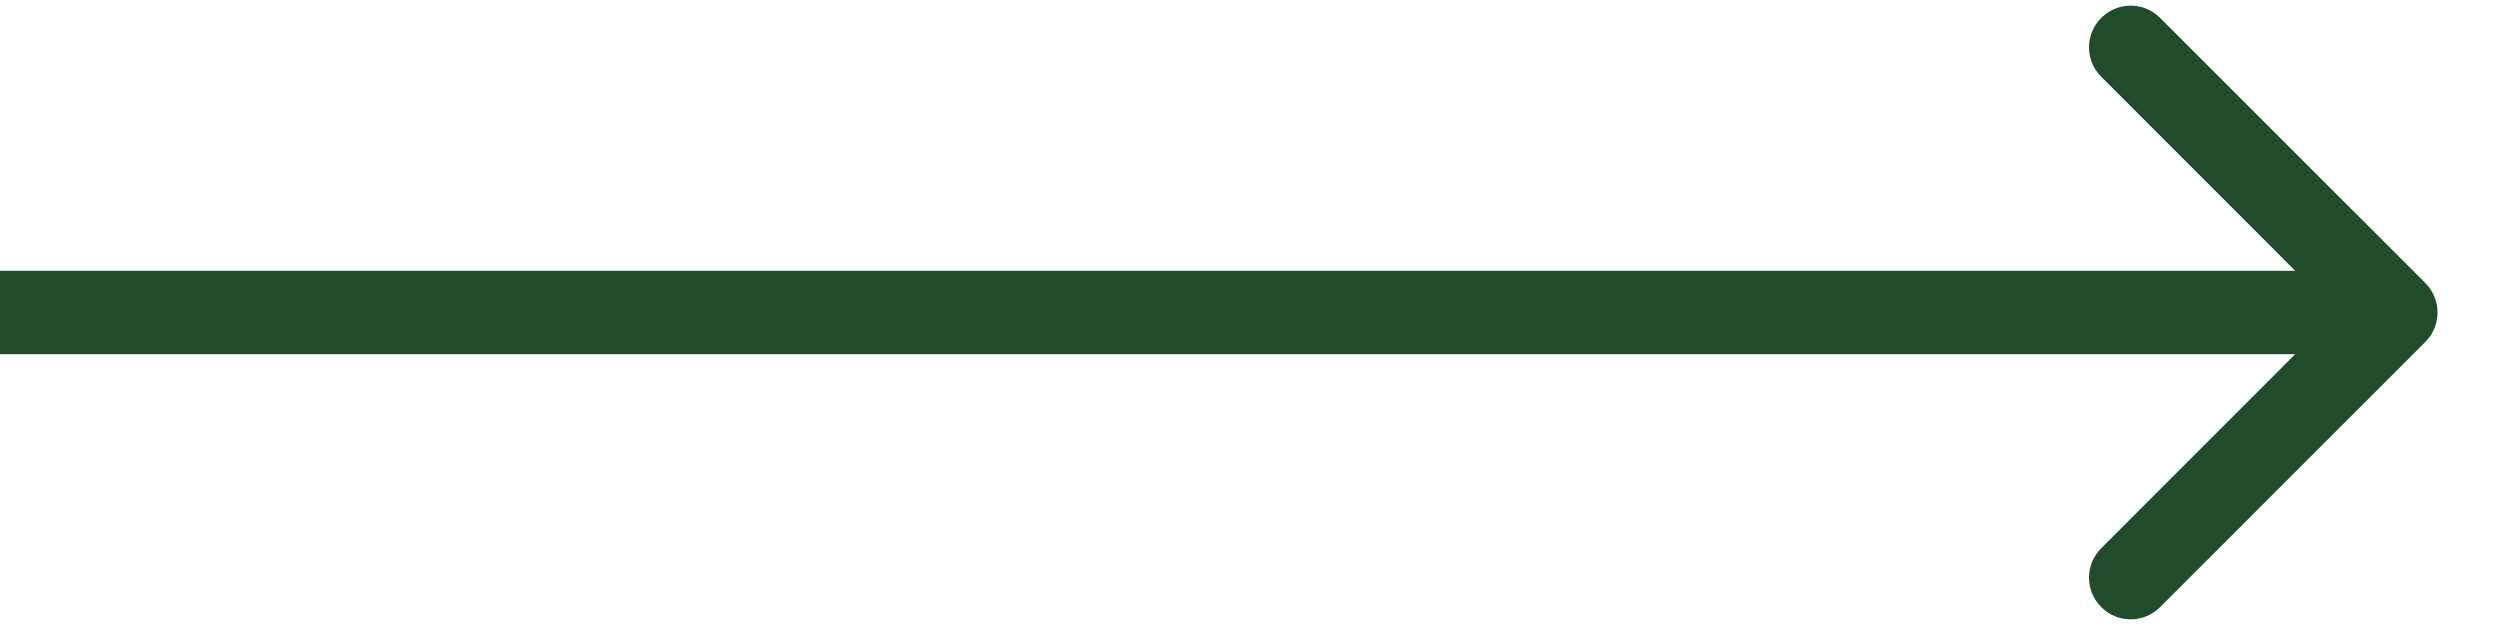<svg width="24" height="6" viewBox="0 0 24 6" fill="none" xmlns="http://www.w3.org/2000/svg">
<path d="M23.283 3.283C23.439 3.127 23.439 2.873 23.283 2.717L20.737 0.172C20.581 0.015 20.328 0.015 20.172 0.172C20.015 0.328 20.015 0.581 20.172 0.737L22.434 3L20.172 5.263C20.015 5.419 20.015 5.672 20.172 5.828C20.328 5.985 20.581 5.985 20.737 5.828L23.283 3.283ZM0 3.4H23V2.6H0V3.4Z" fill="#214C2C"/>
</svg>
